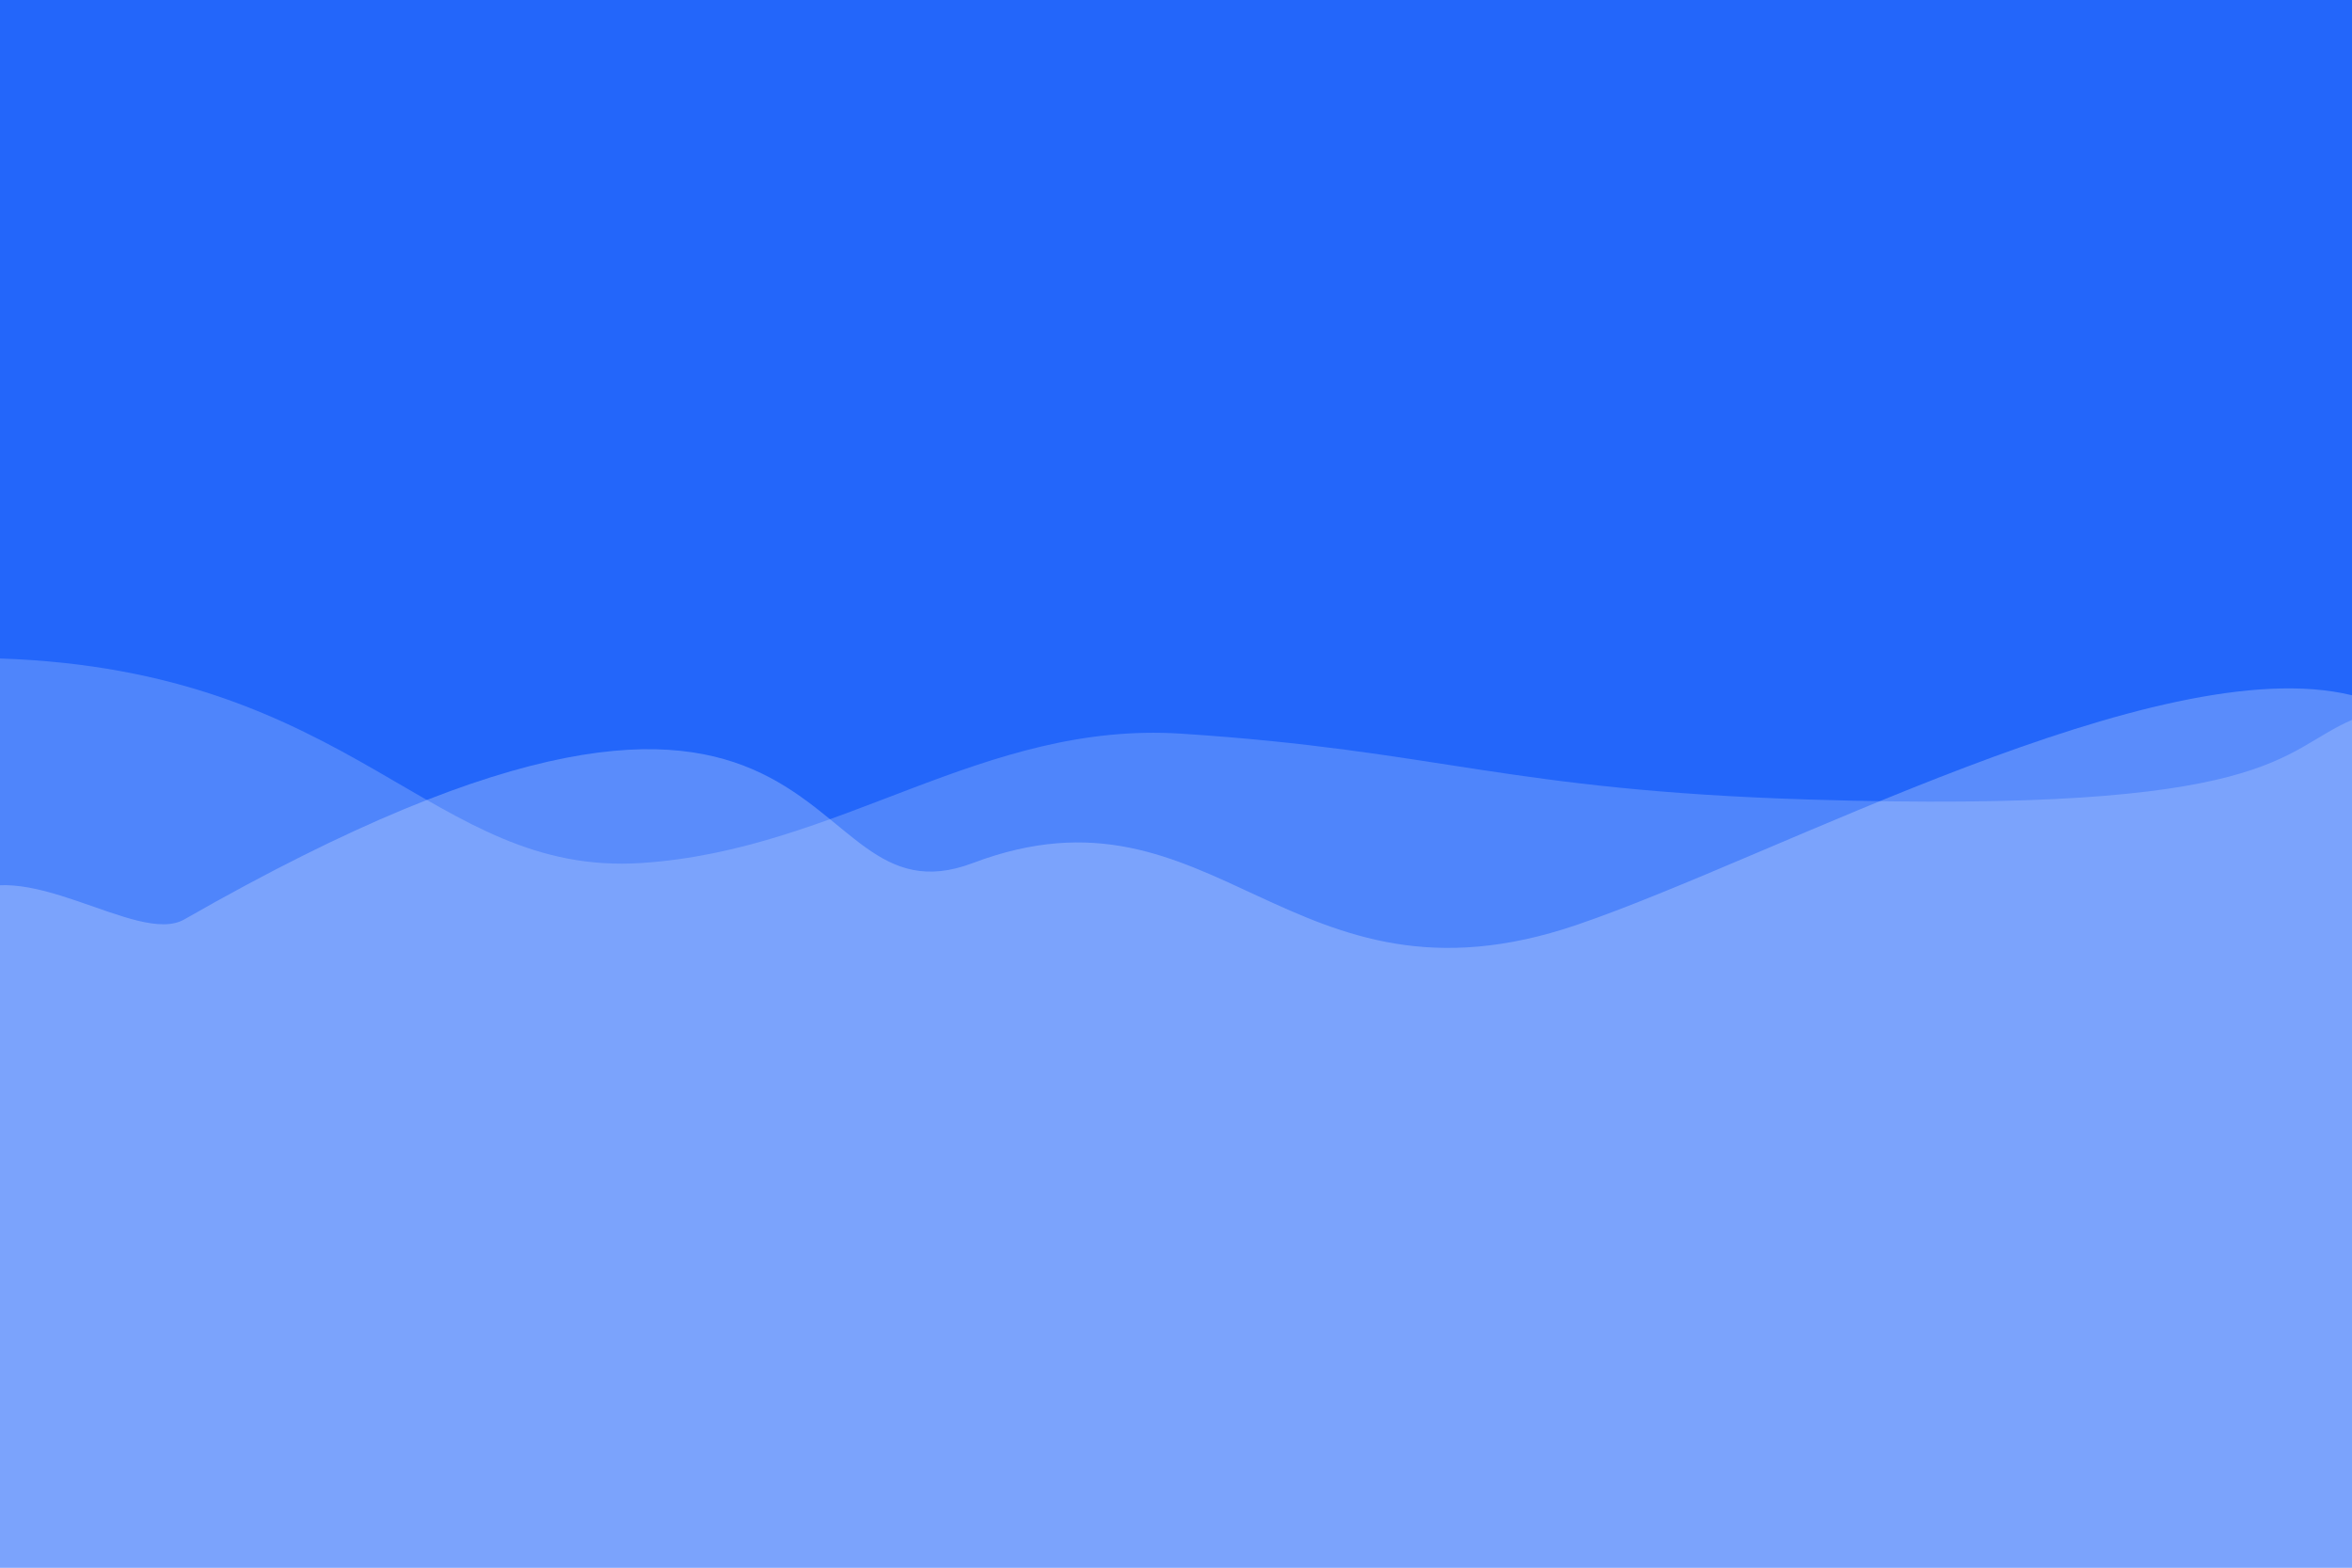 <svg xmlns="http://www.w3.org/2000/svg" xmlns:xlink="http://www.w3.org/1999/xlink" width="3000" height="2000" viewBox="0 0 3000 2000">
<defs>
    <style>
      .cls-1 {
        fill: url(#linear-gradient);
      }

      .cls-2, .cls-3 {
        fill: #fff;
        fill-rule: evenodd;
      }

      .cls-2 {
        opacity: 0.25;
      }

      .cls-3 {
        opacity: 0.2;
      }
    </style>
    <linearGradient id="linear-gradient" x1="-38" y1="993.5" x2="3028" y2="993.5" gradientUnits="userSpaceOnUse">
      <stop offset="0" stop-color="#2366fa"/>
      <stop offset="1" stop-color="#2366fa"/>
    </linearGradient>
  </defs>
  <rect class="cls-1" x="-38" y="-31" width="3066" height="2049"/>
  <path id="Color_Fill_1" data-name="Color Fill 1" class="cls-2" d="M-53,1148c79.185-64.07,227.883,59.4,288,25,859.29-491.76,767.66,18.19,1006-72,309.84-117.249,403.57,203.75,770,79,254.89-86.78,741.48-353.2,989-293,107.71,26.2,0,1300,0,1300H-2C-1.235,2186.42-61.021,1187.41-53,1148Z"/>
  <path id="Color_Fill_2" data-name="Color Fill 2" class="cls-3" d="M-2,840c457.748,14.672,551.1,278.46,820,261,253.51-16.46,434.71-181.553,689-165,328.14,21.36,413.1,72.01,800,84,597.49,18.51,599.28-61.959,694-102,172.94-73.109,0,1269,0,1269L-5,2181C-4.234,2180.42-10.021,879.409-2,840Z"/>
</svg>
